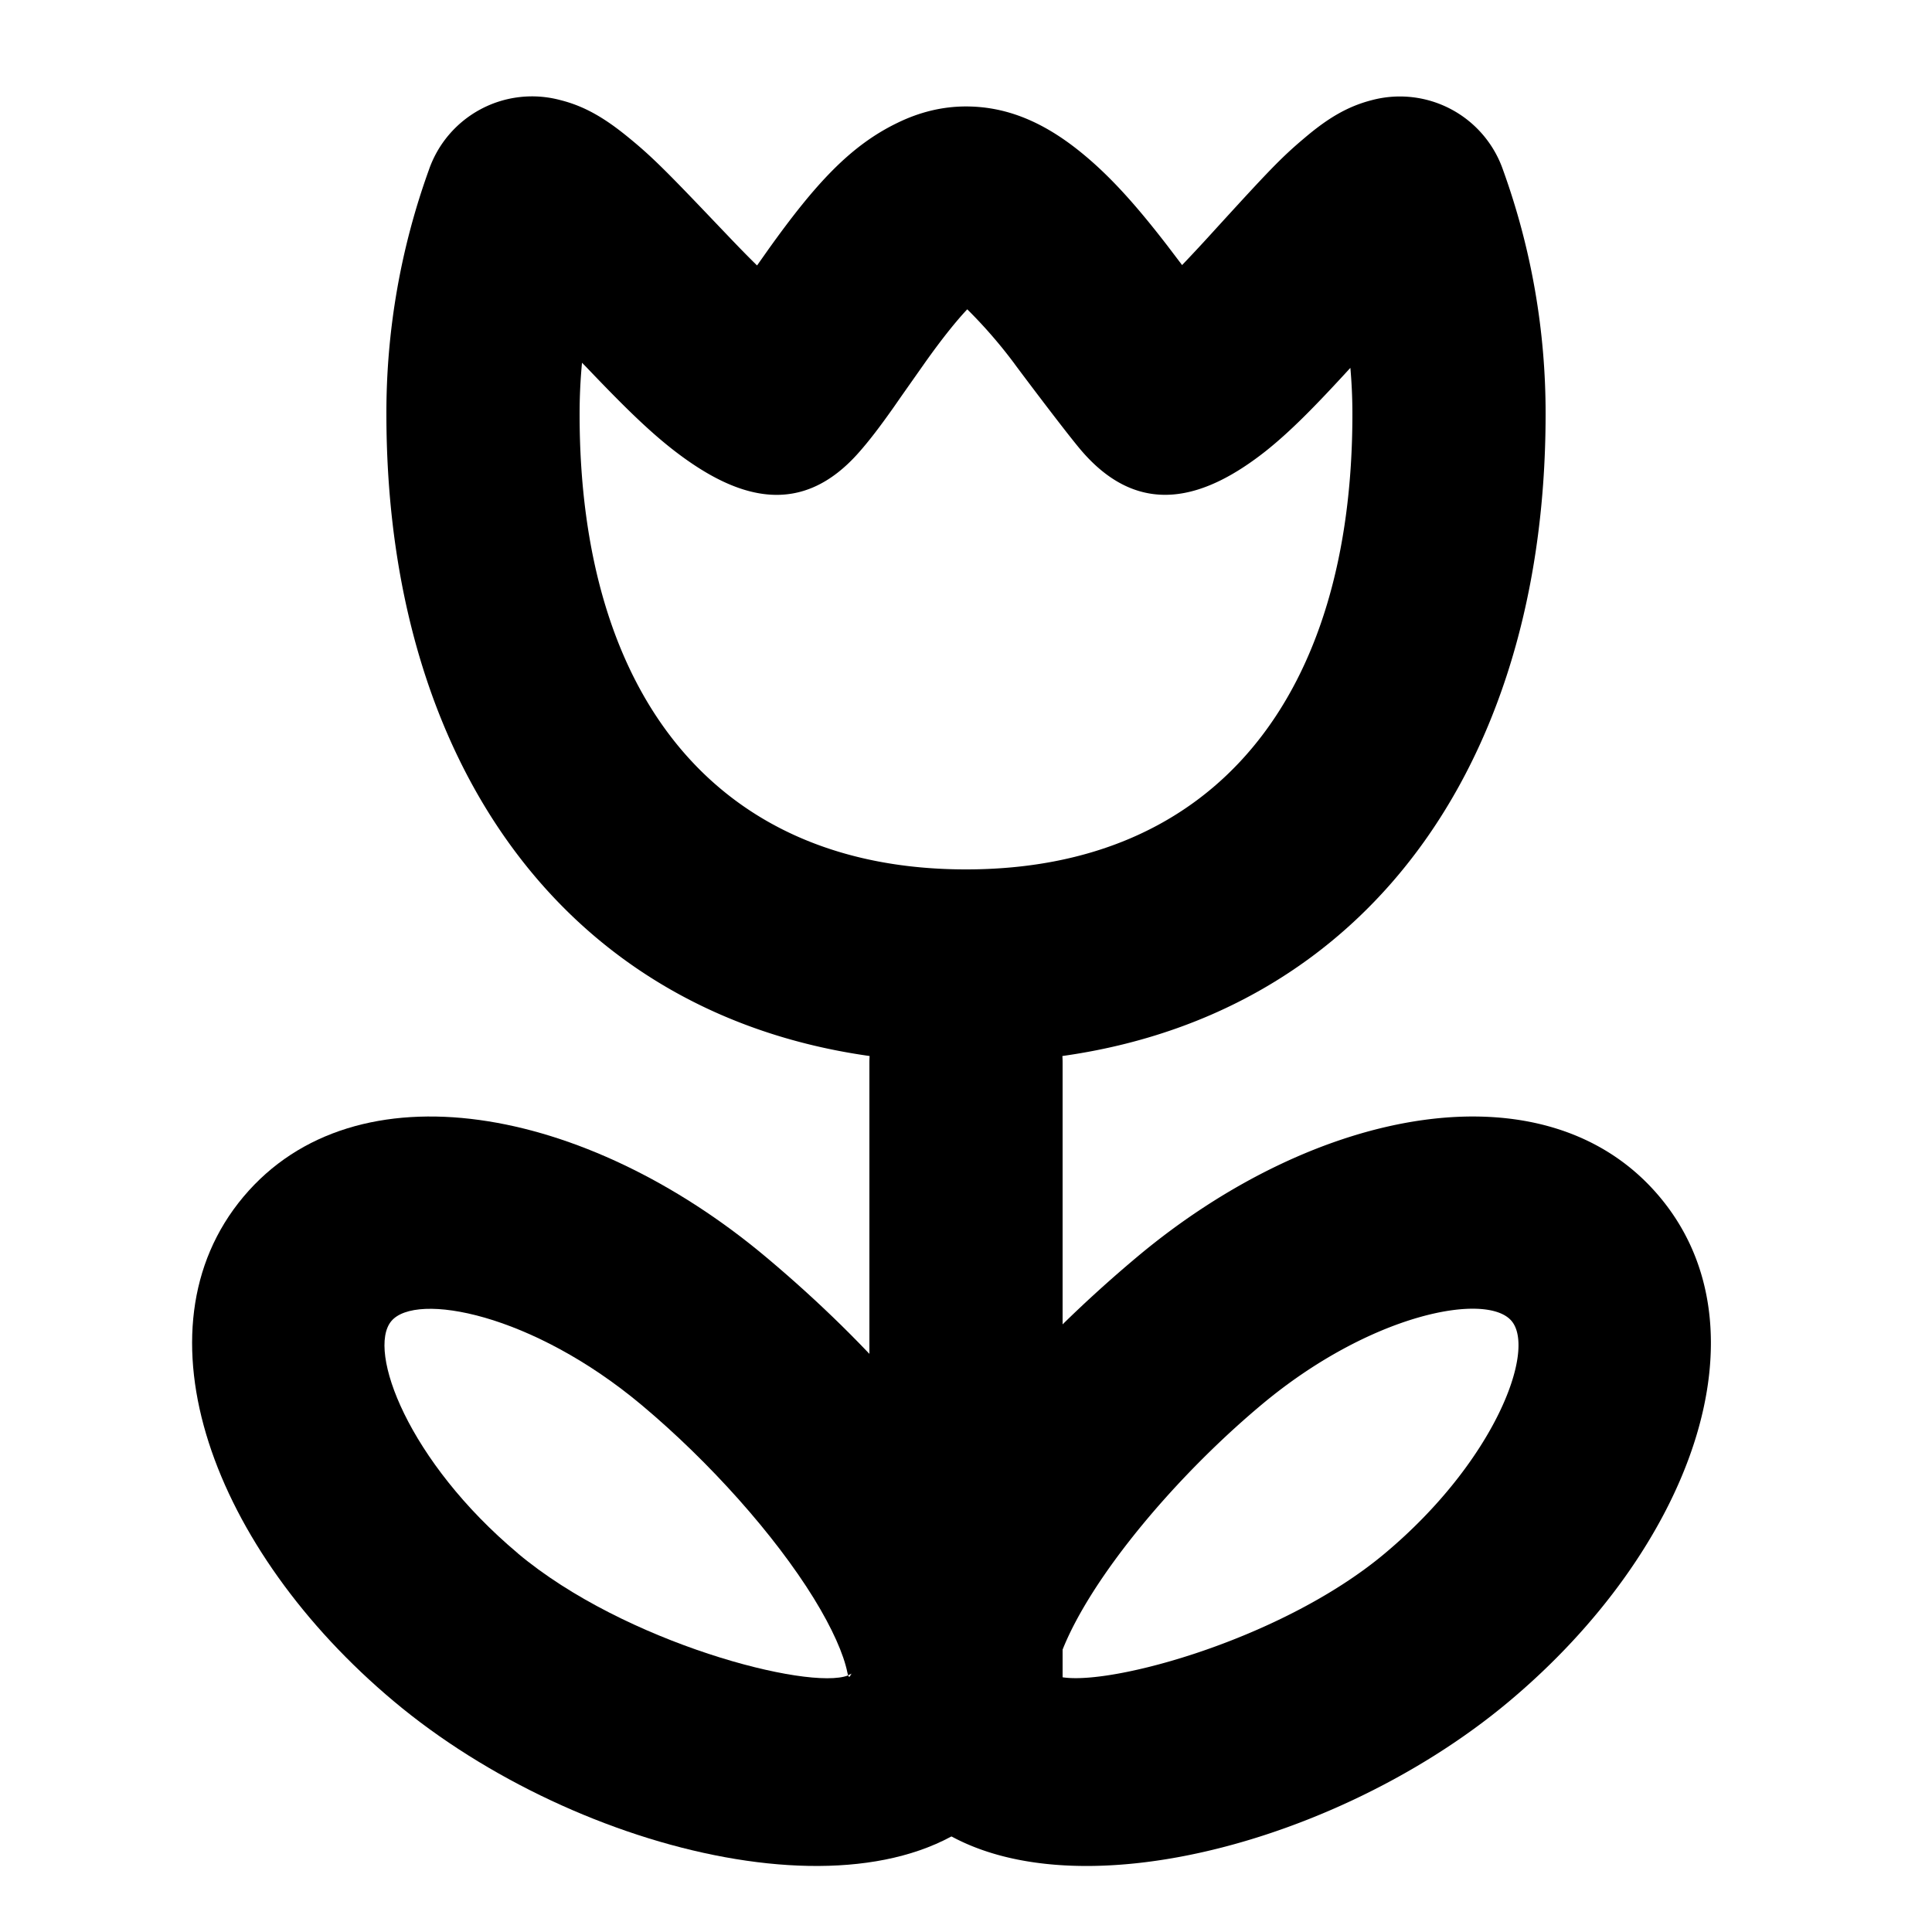 <svg xmlns="http://www.w3.org/2000/svg" width="1em" height="1em" viewBox="0 0 20 20"><g fill="currentColor"><path fill-rule="evenodd" d="m12.588 2.366l-.071.078a18 18 0 0 1-.28.3l-.148-.195c-.308-.4-.568-.694-.847-.929c-.382-.323-.78-.518-1.242-.518c-.25 0-.487.061-.71.17c-.488.236-.85.631-1.333 1.306l-.12.17q-.137-.134-.32-.327l-.067-.07c-.554-.582-.701-.73-.949-.932c-.234-.191-.445-.32-.705-.384a1.13 1.13 0 0 0-1.357.726A7.4 7.4 0 0 0 4 4.288C4 8.228 6.212 11 10 11s6-2.771 6-6.712a7.4 7.4 0 0 0-.44-2.527a1.13 1.13 0 0 0-1.36-.724c-.262.067-.47.199-.7.395c-.24.202-.375.346-.912.934M10 9C7.428 9 6 7.21 6 4.288q0-.27.025-.533l.047.048c.408.428.66.672.92.872c.648.496 1.304.689 1.904.003c.108-.123.214-.262.356-.463l.075-.108l.257-.365c.175-.246.322-.427.429-.54a5 5 0 0 1 .493.569c-.045-.058.55.737.7.907c.602.689 1.266.49 1.899-.01c.25-.2.492-.443.874-.86q.021.239.021.48C14 7.211 12.572 9 10 9" clip-rule="evenodd"/><path d="M9 11a1 1 0 1 1 2 0v6.5a1 1 0 1 1-2 0z"/><path fill-rule="evenodd" d="M11.767 13.015c-2.185 1.834-3.622 4.165-2.438 5.576c1.166 1.39 4.38.628 6.295-.98c1.868-1.567 2.72-3.835 1.556-5.222s-3.545-.942-5.413.626m-.847 4.328a.2.2 0 0 1-.036-.018l.018.03q.011.01.018-.012m3.418-1.264c-1.107.93-3.014 1.422-3.418 1.264l.007-.03c.038-.189.156-.457.348-.769c.404-.656 1.077-1.409 1.778-1.997c1.134-.952 2.339-1.177 2.595-.872s-.175 1.452-1.31 2.404" clip-rule="evenodd"/><path fill-rule="evenodd" d="M7.932 13.015c2.186 1.834 3.622 4.165 2.438 5.576c-1.166 1.39-4.379.628-6.294-.98c-1.869-1.567-2.72-3.835-1.556-5.222s3.544-.942 5.412.626m.848 4.328l.035-.018l-.018.03q-.011.01-.017-.012M5.36 16.08c1.108.93 3.015 1.422 3.419 1.264l-.007-.03c-.038-.189-.156-.457-.348-.769c-.405-.656-1.077-1.409-1.778-1.997c-1.135-.952-2.34-1.177-2.595-.872s.175 1.452 1.31 2.404" clip-rule="evenodd"/></g></svg>